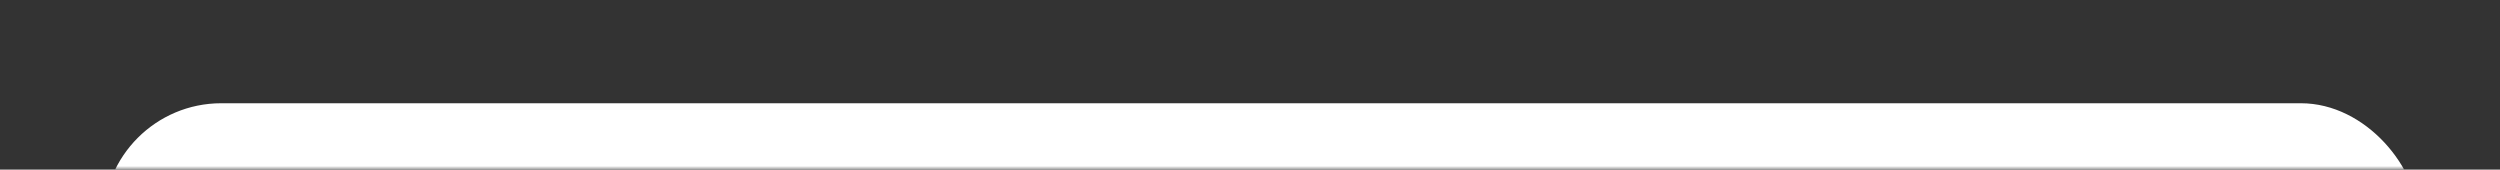 <svg width="339" height="23" viewBox="0 0 339 23" fill="none" xmlns="http://www.w3.org/2000/svg">
<rect x="0" y="0" width="339" height="23" fill="#333333" stroke="none"/>
<mask id="mask0_2_432" style="mask-type:alpha" maskUnits="userSpaceOnUse" x="0" y="0" width="339" height="23">
<rect width="339" height="23" fill="#C4C4C4"/>
</mask>
<g mask="url(#mask0_2_432)">
<rect x="14" y="14" width="314" height="227" rx="16" fill="white"/>
</g>
</svg>
